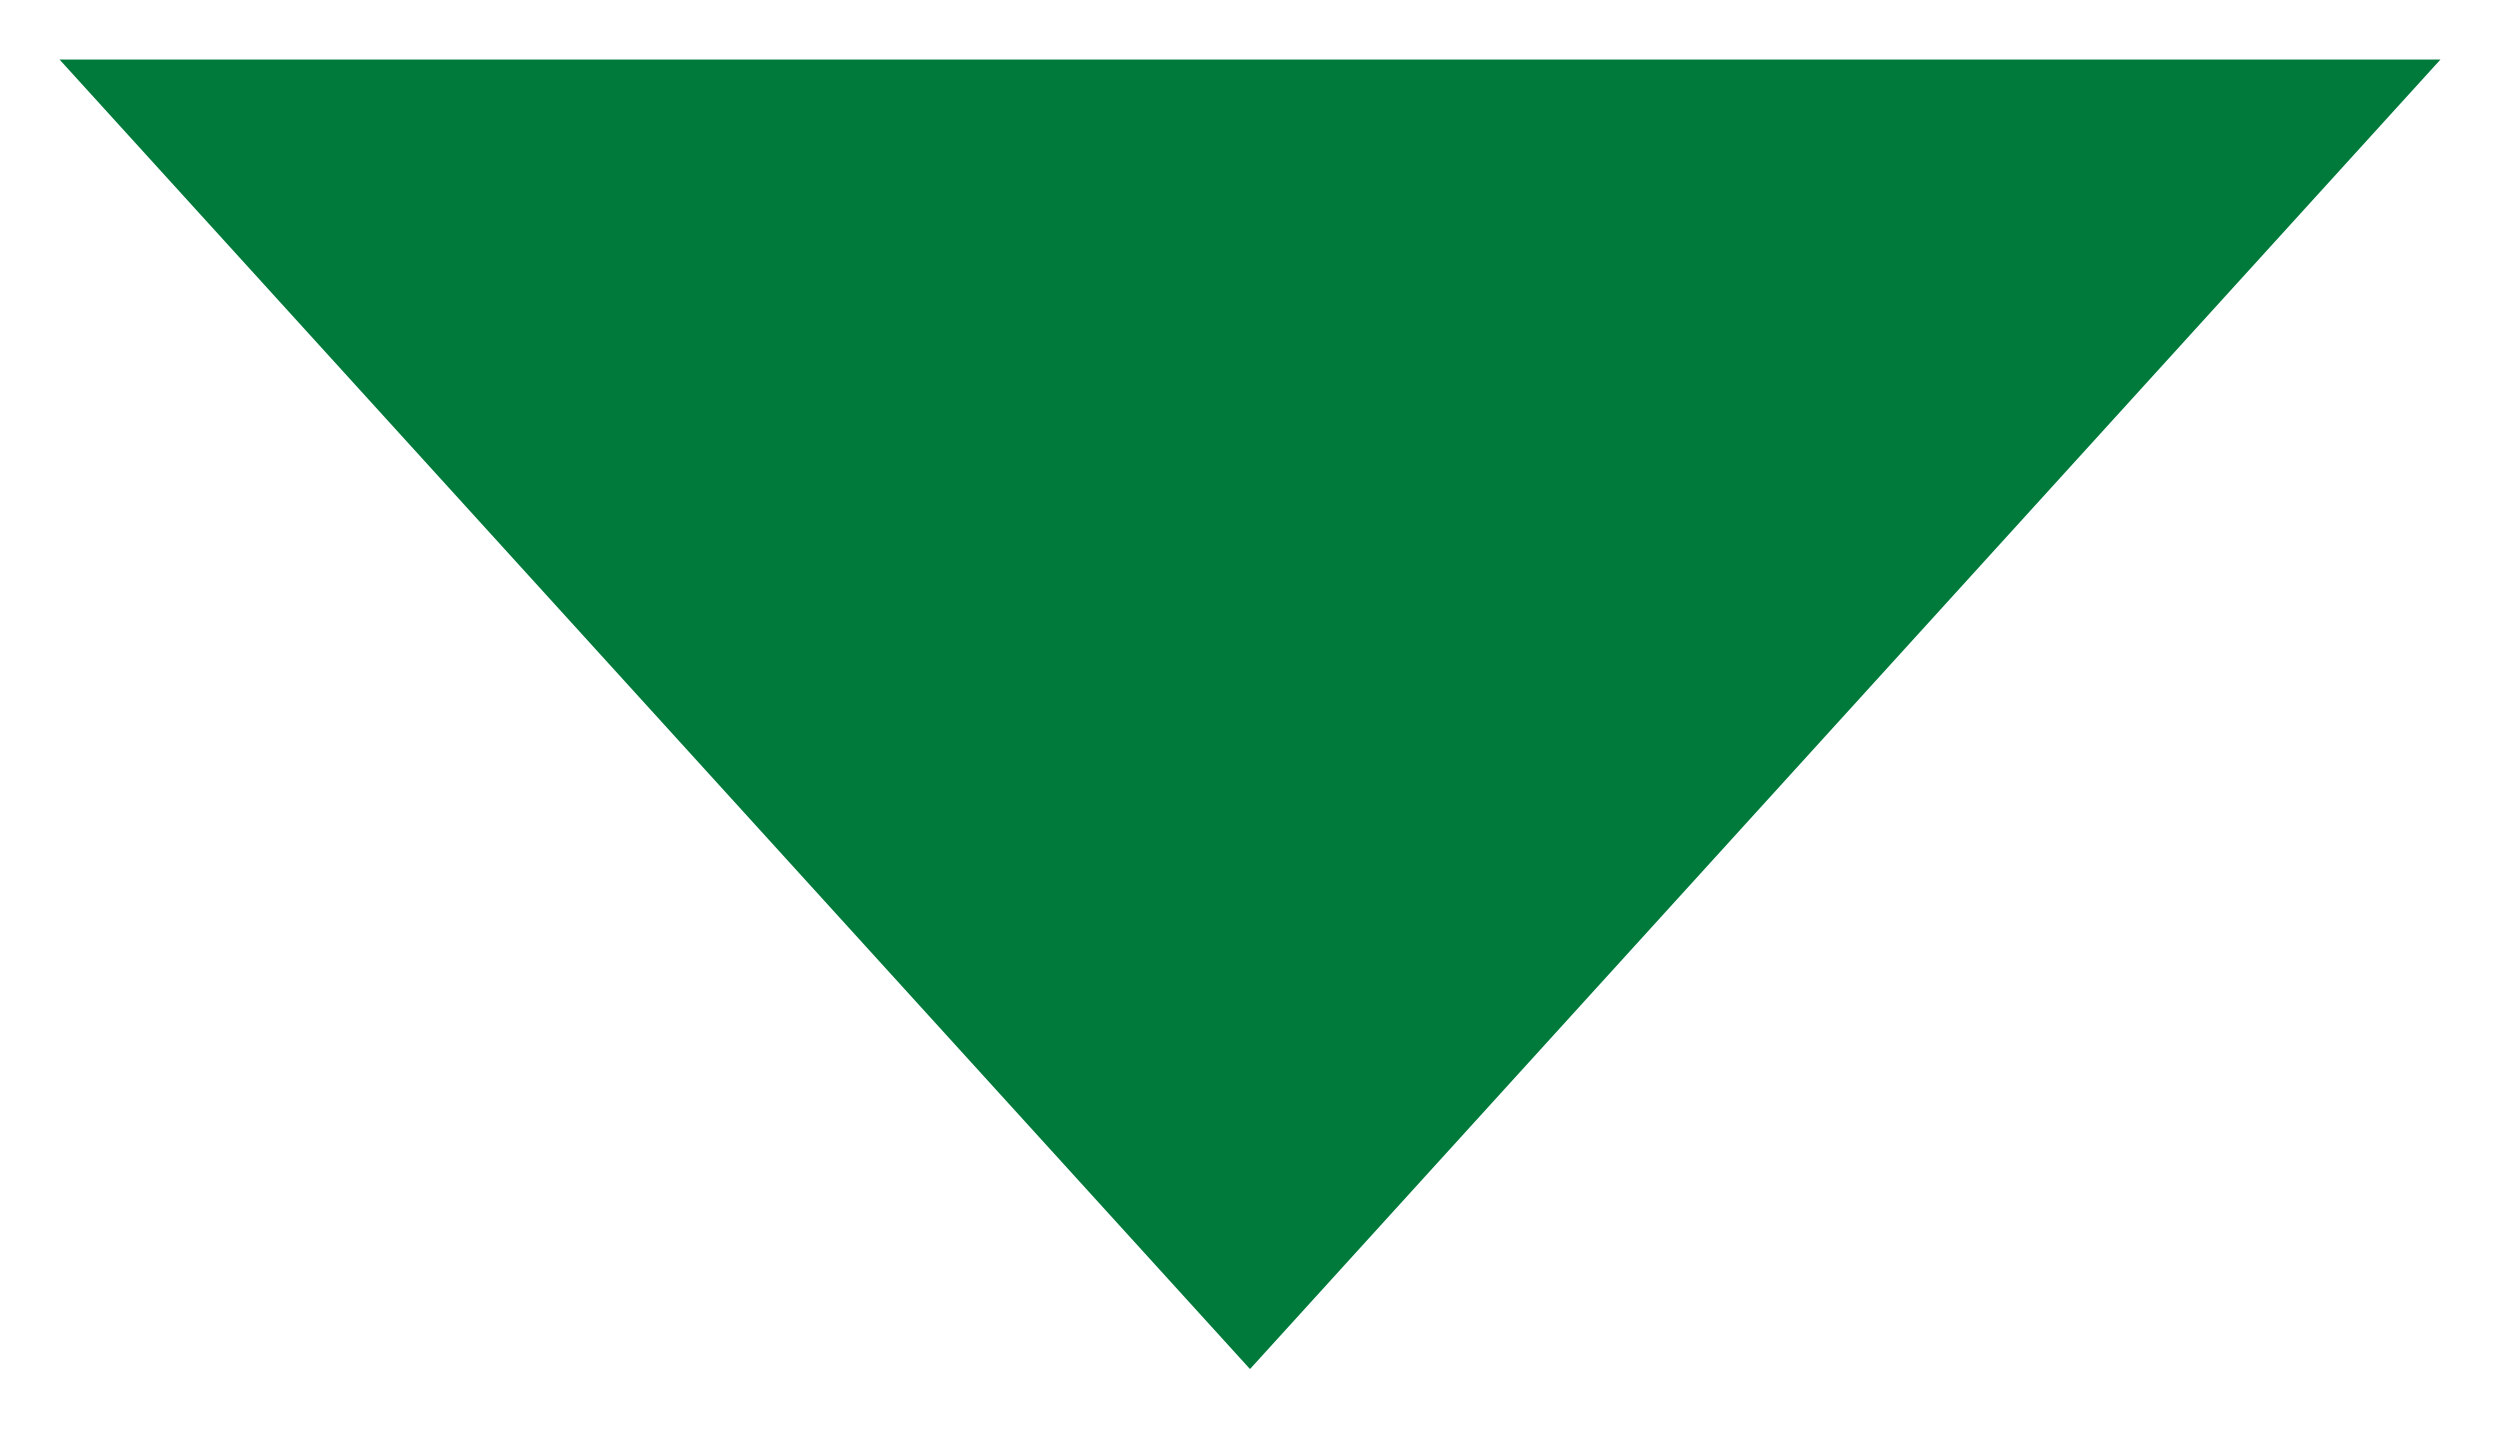 <?xml version="1.0" encoding="UTF-8"?>
<svg width="21px" height="12px" viewBox="0 0 21 12" version="1.1" xmlns="http://www.w3.org/2000/svg" xmlns:xlink="http://www.w3.org/1999/xlink">
    <!-- Generator: Sketch 49.2 (51160) - http://www.bohemiancoding.com/sketch -->
    <title>Triangle</title>
    <desc>Created with Sketch.</desc>
    <defs></defs>
    <g id="styles" stroke="none" stroke-width="1" fill="none" fill-rule="evenodd">
        <g id="Styles---UI-elements" transform="translate(-30, -901)" fill="#007A3A">
            <polygon id="Triangle" transform="translate(40.5, 907) rotate(90) translate(-40.5, -907) " points="46 907 35 917 35 897"></polygon>
        </g>
    </g>
</svg>